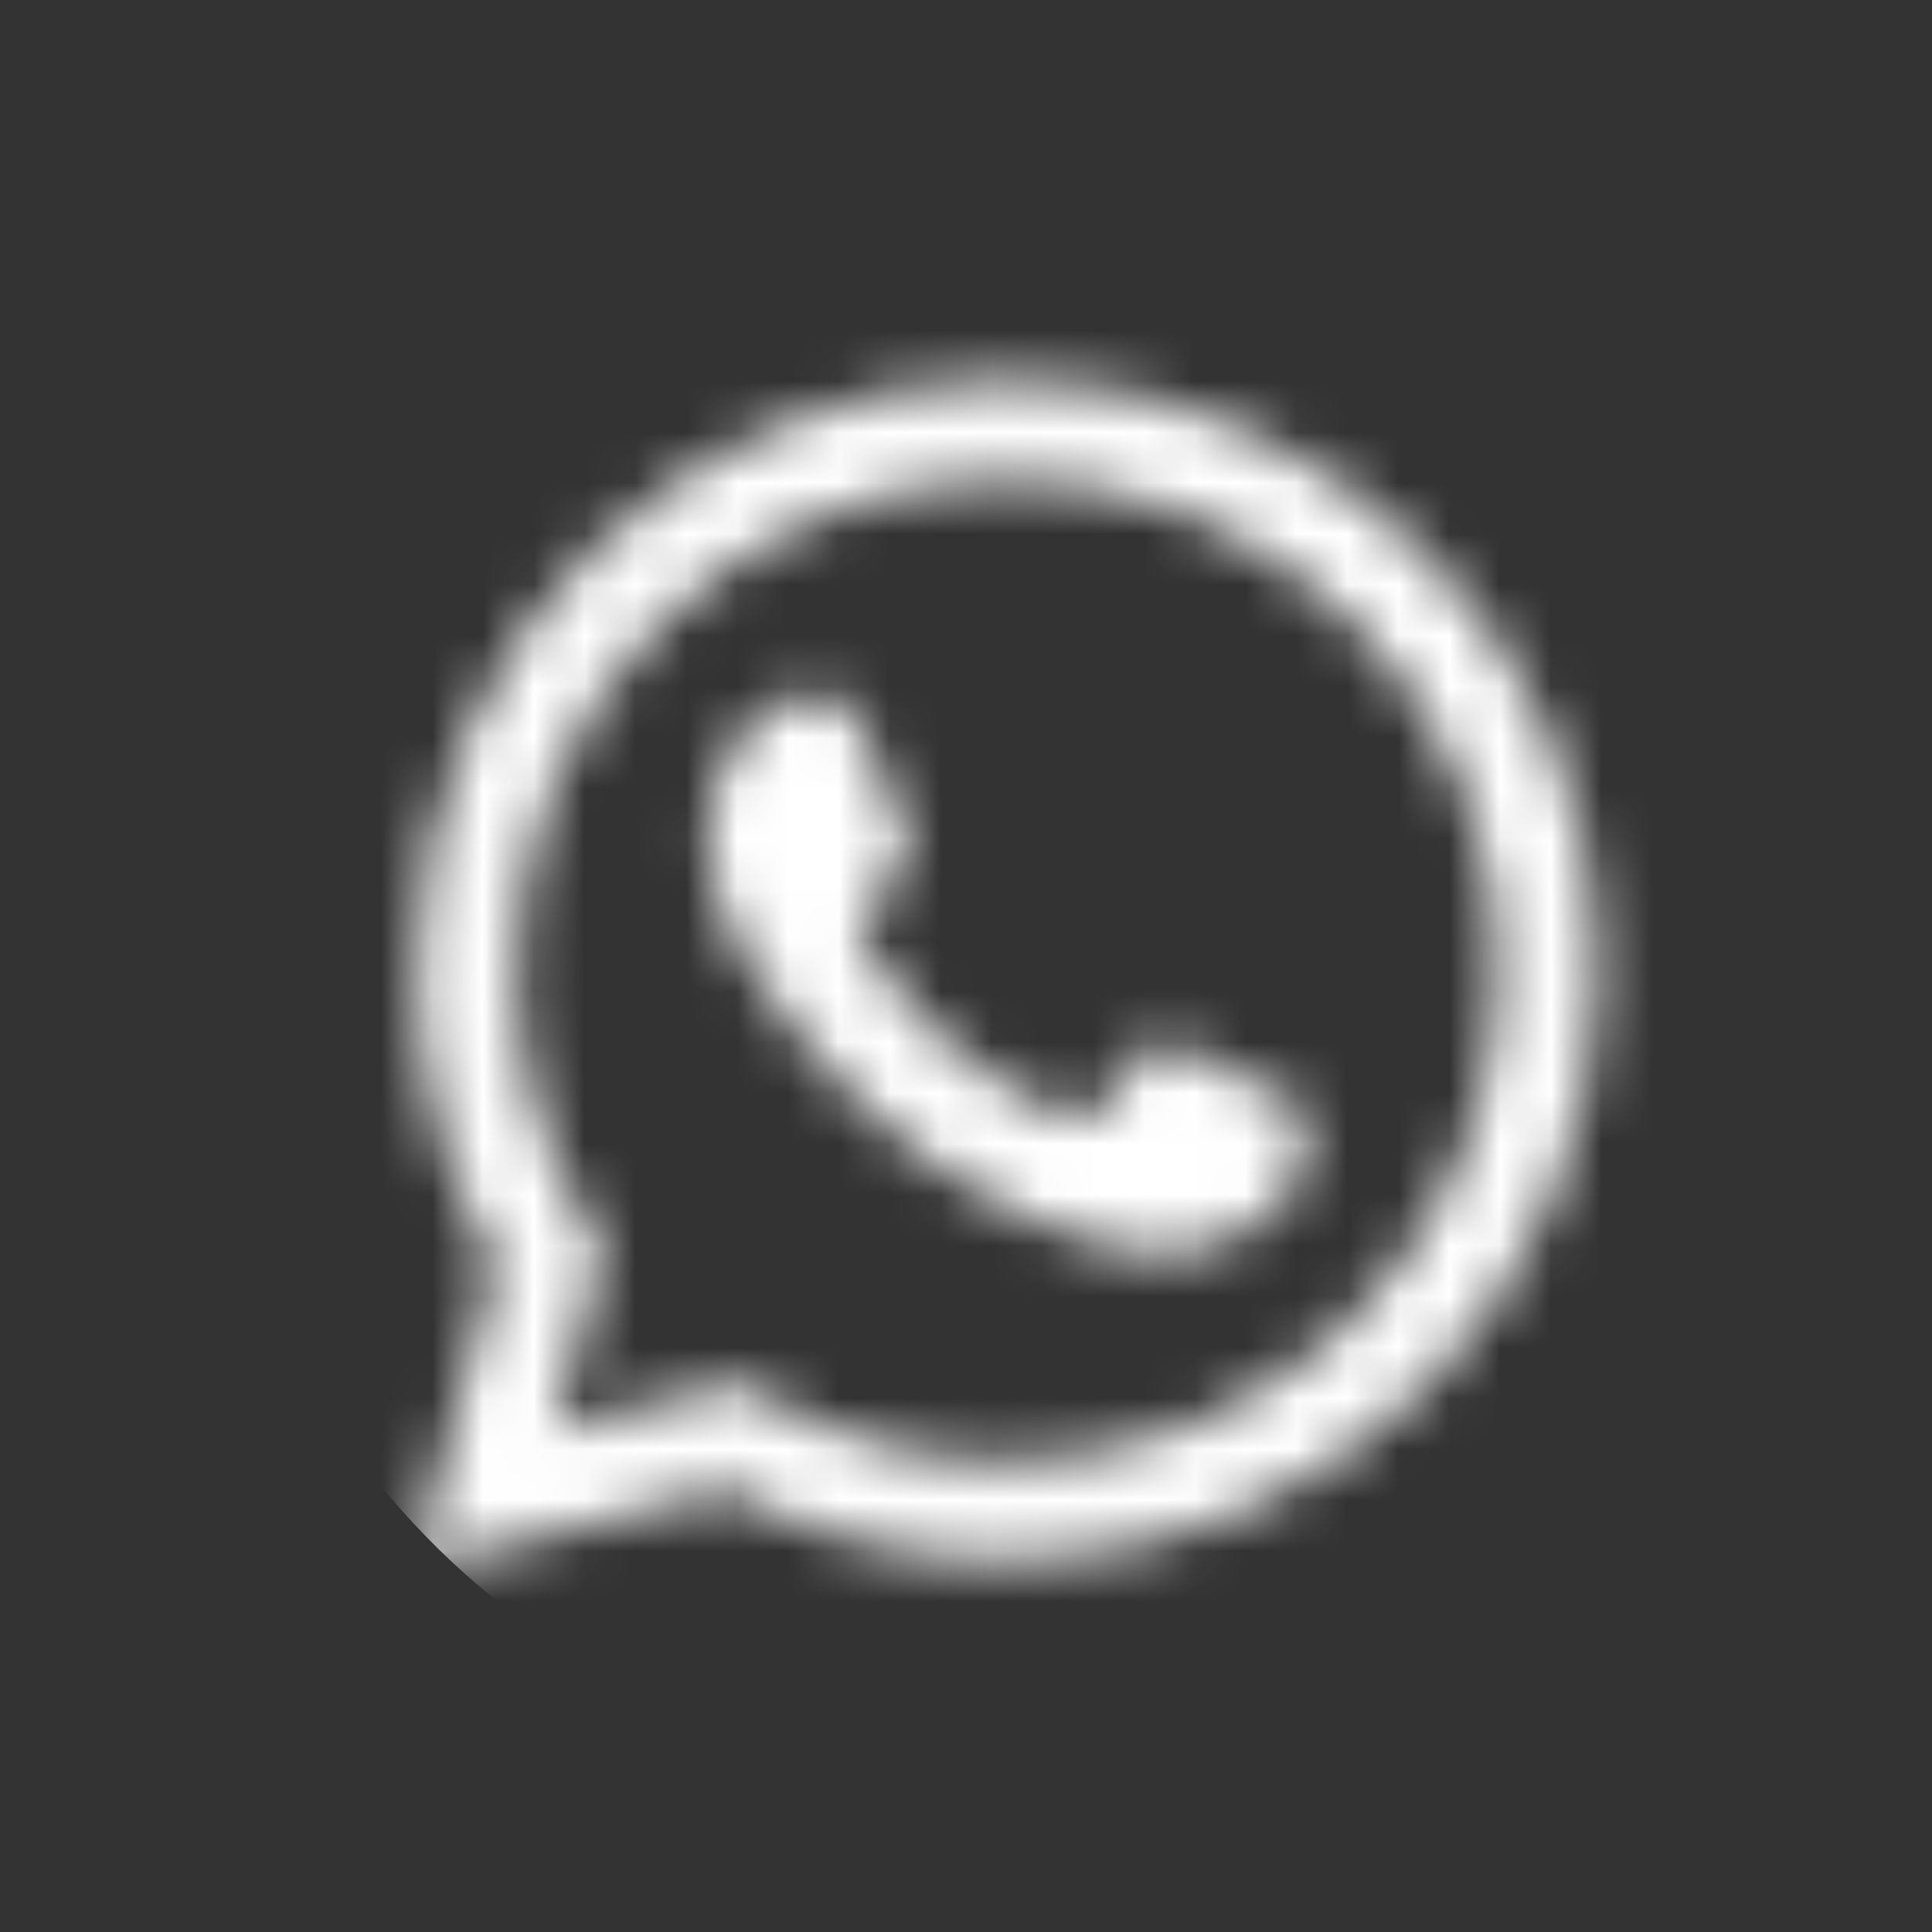 <svg width="38" height="38" viewBox="0 0 38 38" fill="none" xmlns="http://www.w3.org/2000/svg">
<rect x="0" y="0" width="38" height="38" fill="#333333" stroke="none"/>
<mask id="mask0" mask-type="alpha" maskUnits="userSpaceOnUse" x="0" y="0" width="38" height="38">
<path fill-rule="evenodd" clip-rule="evenodd" d="M38 19C38 22.121 37.248 25.066 35.914 27.664C37.004 25.21 37.596 22.419 37.596 19.404C37.596 13.79 35.543 8.732 32.047 5.188C35.713 8.652 38 13.559 38 19ZM19.201 0.001C24.174 0.053 28.689 2.015 32.047 5.188C28.872 1.969 24.505 0 19.404 0C19.337 0 19.269 0 19.201 0.001ZM0.001 19.201C0.081 26.892 4.73 33.487 11.362 36.402C4.66 33.577 0 27.251 0 19.404C0 19.337 0 19.269 0.001 19.201ZM19.196 37.999C26.486 37.925 32.792 33.746 35.914 27.664C33.132 33.93 27.104 38 19.404 38C19.335 38 19.265 38 19.196 37.999ZM19.196 37.999C16.404 37.972 13.753 37.41 11.362 36.402C13.699 37.43 16.283 38 19 38C19.066 38 19.131 38 19.196 37.999ZM0.001 19.201C0.109 8.647 8.647 0.109 19.201 0.001C19.134 0 19.067 0 19 0C8.507 0 0 8.507 0 19C0 19.067 0 19.134 0.001 19.201ZM19.816 30.702H19.811C17.867 30.701 15.957 30.214 14.261 29.289L8.104 30.903L9.752 24.887C8.735 23.126 8.201 21.129 8.202 19.083C8.204 12.681 13.414 7.473 19.816 7.473C22.922 7.475 25.838 8.684 28.031 10.878C30.224 13.073 31.43 15.99 31.429 19.092C31.427 25.494 26.216 30.702 19.816 30.702ZM10.162 19.084C10.165 13.764 14.495 9.435 19.819 9.435C22.397 9.436 24.821 10.441 26.644 12.265C28.466 14.089 29.469 16.513 29.468 19.092C29.466 24.413 25.136 28.742 19.815 28.742H19.811C18.079 28.741 16.38 28.276 14.899 27.396L14.546 27.188L10.892 28.146L11.868 24.585L11.638 24.22C10.672 22.683 10.162 20.907 10.162 19.084ZM23.538 24.612C24.096 24.529 25.255 23.91 25.497 23.233C25.739 22.555 25.739 21.975 25.666 21.854C25.608 21.756 25.471 21.69 25.269 21.592C25.22 21.569 25.167 21.543 25.11 21.515C24.82 21.369 23.393 20.667 23.127 20.571C22.861 20.474 22.668 20.425 22.474 20.716C22.281 21.006 21.725 21.66 21.556 21.854C21.386 22.047 21.217 22.071 20.927 21.926C20.88 21.902 20.815 21.874 20.735 21.839C20.326 21.662 19.52 21.312 18.593 20.486C17.731 19.717 17.148 18.767 16.979 18.477C16.827 18.216 16.946 18.075 17.065 17.934C17.079 17.918 17.093 17.901 17.106 17.884C17.413 17.504 17.735 17.086 17.832 16.892C17.928 16.699 17.88 16.529 17.808 16.384C17.759 16.287 17.483 15.616 17.234 15.009C17.11 14.708 16.993 14.423 16.913 14.23C16.705 13.731 16.494 13.732 16.325 13.733C16.302 13.733 16.281 13.733 16.26 13.732C16.091 13.724 15.897 13.722 15.704 13.722C15.511 13.722 15.196 13.795 14.93 14.085C14.913 14.104 14.894 14.124 14.873 14.146C14.571 14.468 13.914 15.168 13.914 16.505C13.914 17.925 14.942 19.297 15.097 19.503L15.099 19.506C15.109 19.519 15.126 19.543 15.15 19.578C15.498 20.077 17.336 22.712 20.056 23.886C20.749 24.185 21.289 24.364 21.711 24.497C22.406 24.718 23.038 24.687 23.538 24.612Z" fill="white"/>
</mask>
<g mask="url(#mask0)">
<path d="M33.915 19.362C33.915 27.846 27.218 34.723 18.957 34.723C10.697 34.723 4 27.846 4 19.362C4 10.878 10.697 4 18.957 4C27.218 4 33.915 10.878 33.915 19.362Z" fill="white"/>
</g>
</svg>
